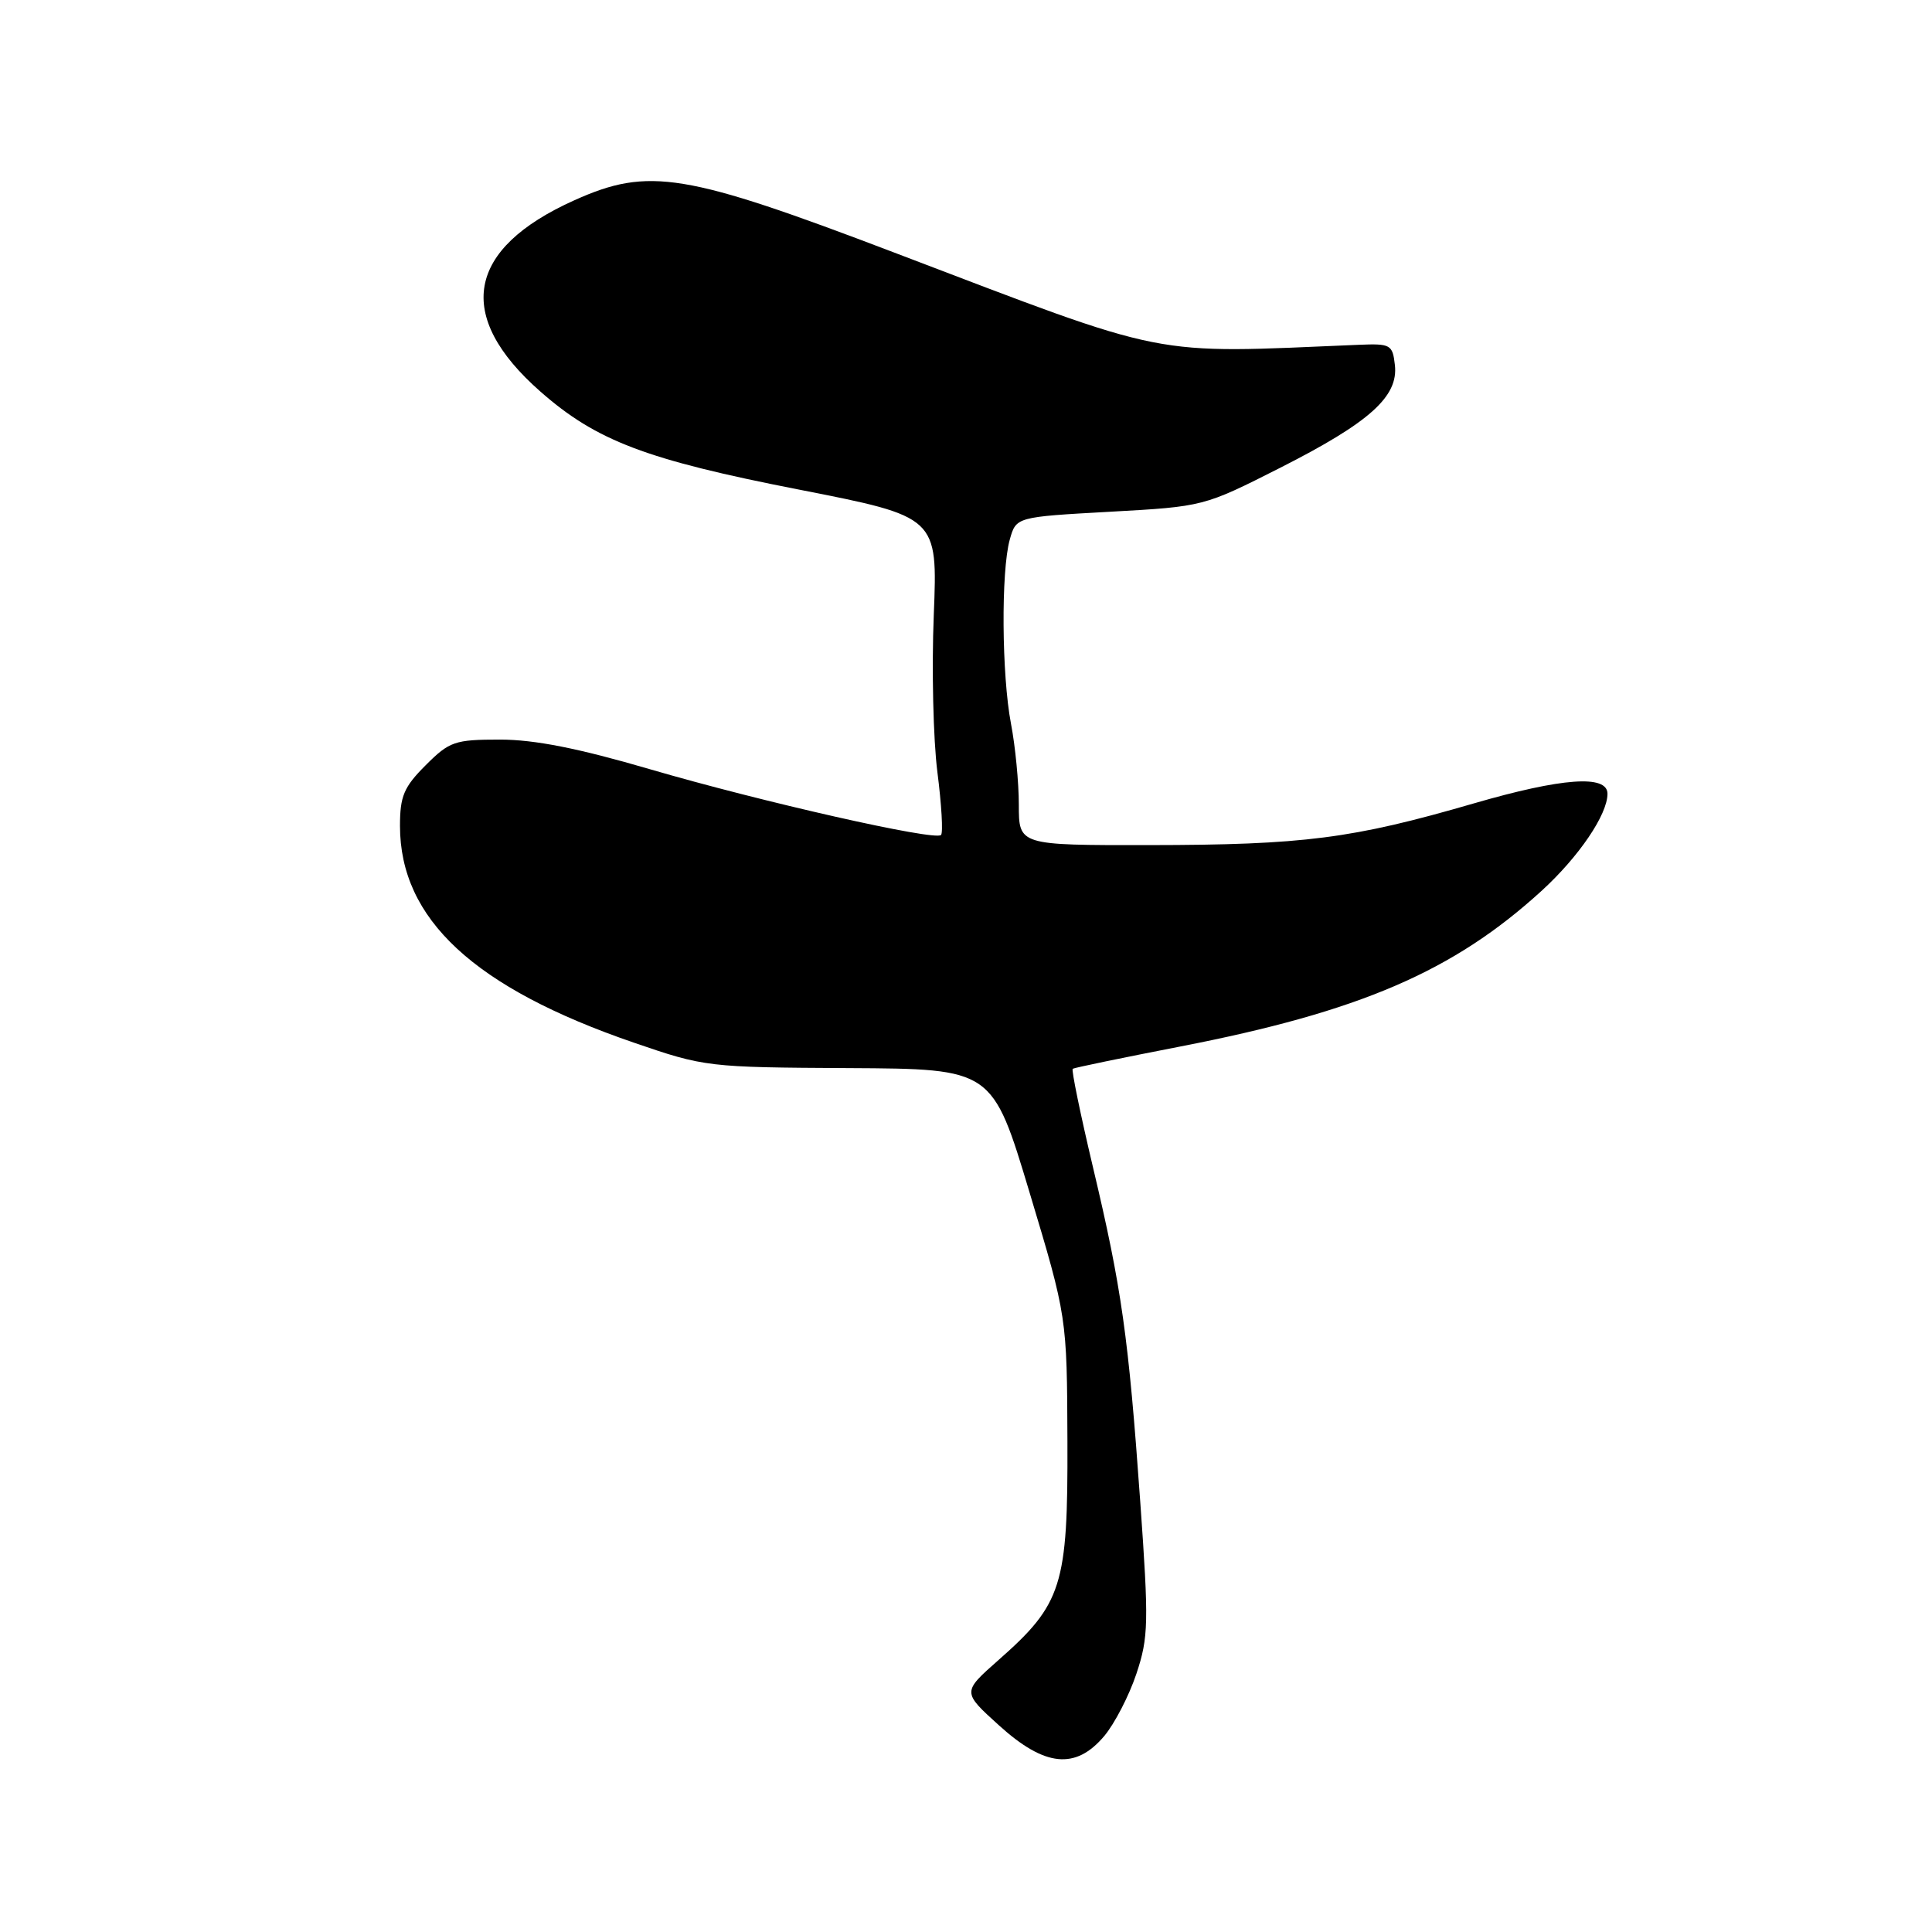 <?xml version="1.0" encoding="UTF-8" standalone="no"?>
<!DOCTYPE svg PUBLIC "-//W3C//DTD SVG 1.1//EN" "http://www.w3.org/Graphics/SVG/1.1/DTD/svg11.dtd" >
<svg xmlns="http://www.w3.org/2000/svg" xmlns:xlink="http://www.w3.org/1999/xlink" version="1.1" viewBox="0 0 256 256">
 <g >
 <path fill="currentColor"
d=" M 146.32 230.03 C 147.69 228.40 149.61 224.69 150.58 221.78 C 152.19 216.94 152.23 215.05 151.09 199.00 C 149.53 177.08 148.63 170.69 144.83 154.69 C 143.16 147.64 141.95 141.76 142.14 141.62 C 142.34 141.48 148.72 140.16 156.33 138.68 C 180.20 134.05 192.60 128.70 204.29 118.02 C 209.21 113.52 213.00 107.94 213.00 105.18 C 213.00 102.62 206.98 103.06 195.27 106.46 C 179.20 111.13 172.77 111.96 152.25 111.98 C 135.00 112.00 135.00 112.00 135.00 106.64 C 135.00 103.69 134.53 98.85 133.96 95.89 C 132.73 89.45 132.63 75.69 133.80 71.50 C 134.64 68.50 134.64 68.50 147.07 67.81 C 159.49 67.12 159.49 67.12 169.64 61.98 C 181.49 55.97 185.31 52.55 184.83 48.36 C 184.52 45.65 184.26 45.51 180.00 45.69 C 151.91 46.86 155.60 47.59 118.50 33.47 C 90.73 22.89 85.96 22.11 76.12 26.53 C 61.79 32.96 60.20 41.85 71.59 51.87 C 79.02 58.41 85.60 60.91 105.85 64.87 C 124.25 68.48 124.25 68.48 123.73 81.49 C 123.44 88.64 123.66 98.01 124.21 102.31 C 124.76 106.61 124.98 110.36 124.69 110.64 C 123.89 111.45 100.99 106.27 86.10 101.92 C 76.64 99.15 70.82 98.00 66.25 98.00 C 60.25 98.00 59.56 98.24 56.40 101.40 C 53.51 104.29 53.00 105.50 53.00 109.43 C 53.00 121.78 62.82 130.89 84.00 138.16 C 93.36 141.38 93.78 141.43 112.50 141.53 C 131.50 141.63 131.50 141.63 136.44 158.07 C 141.38 174.50 141.38 174.50 141.44 191.00 C 141.51 210.11 140.75 212.53 132.29 219.98 C 127.50 224.21 127.50 224.21 132.35 228.60 C 138.44 234.13 142.52 234.54 146.32 230.03 Z "/>
</g>
</svg>